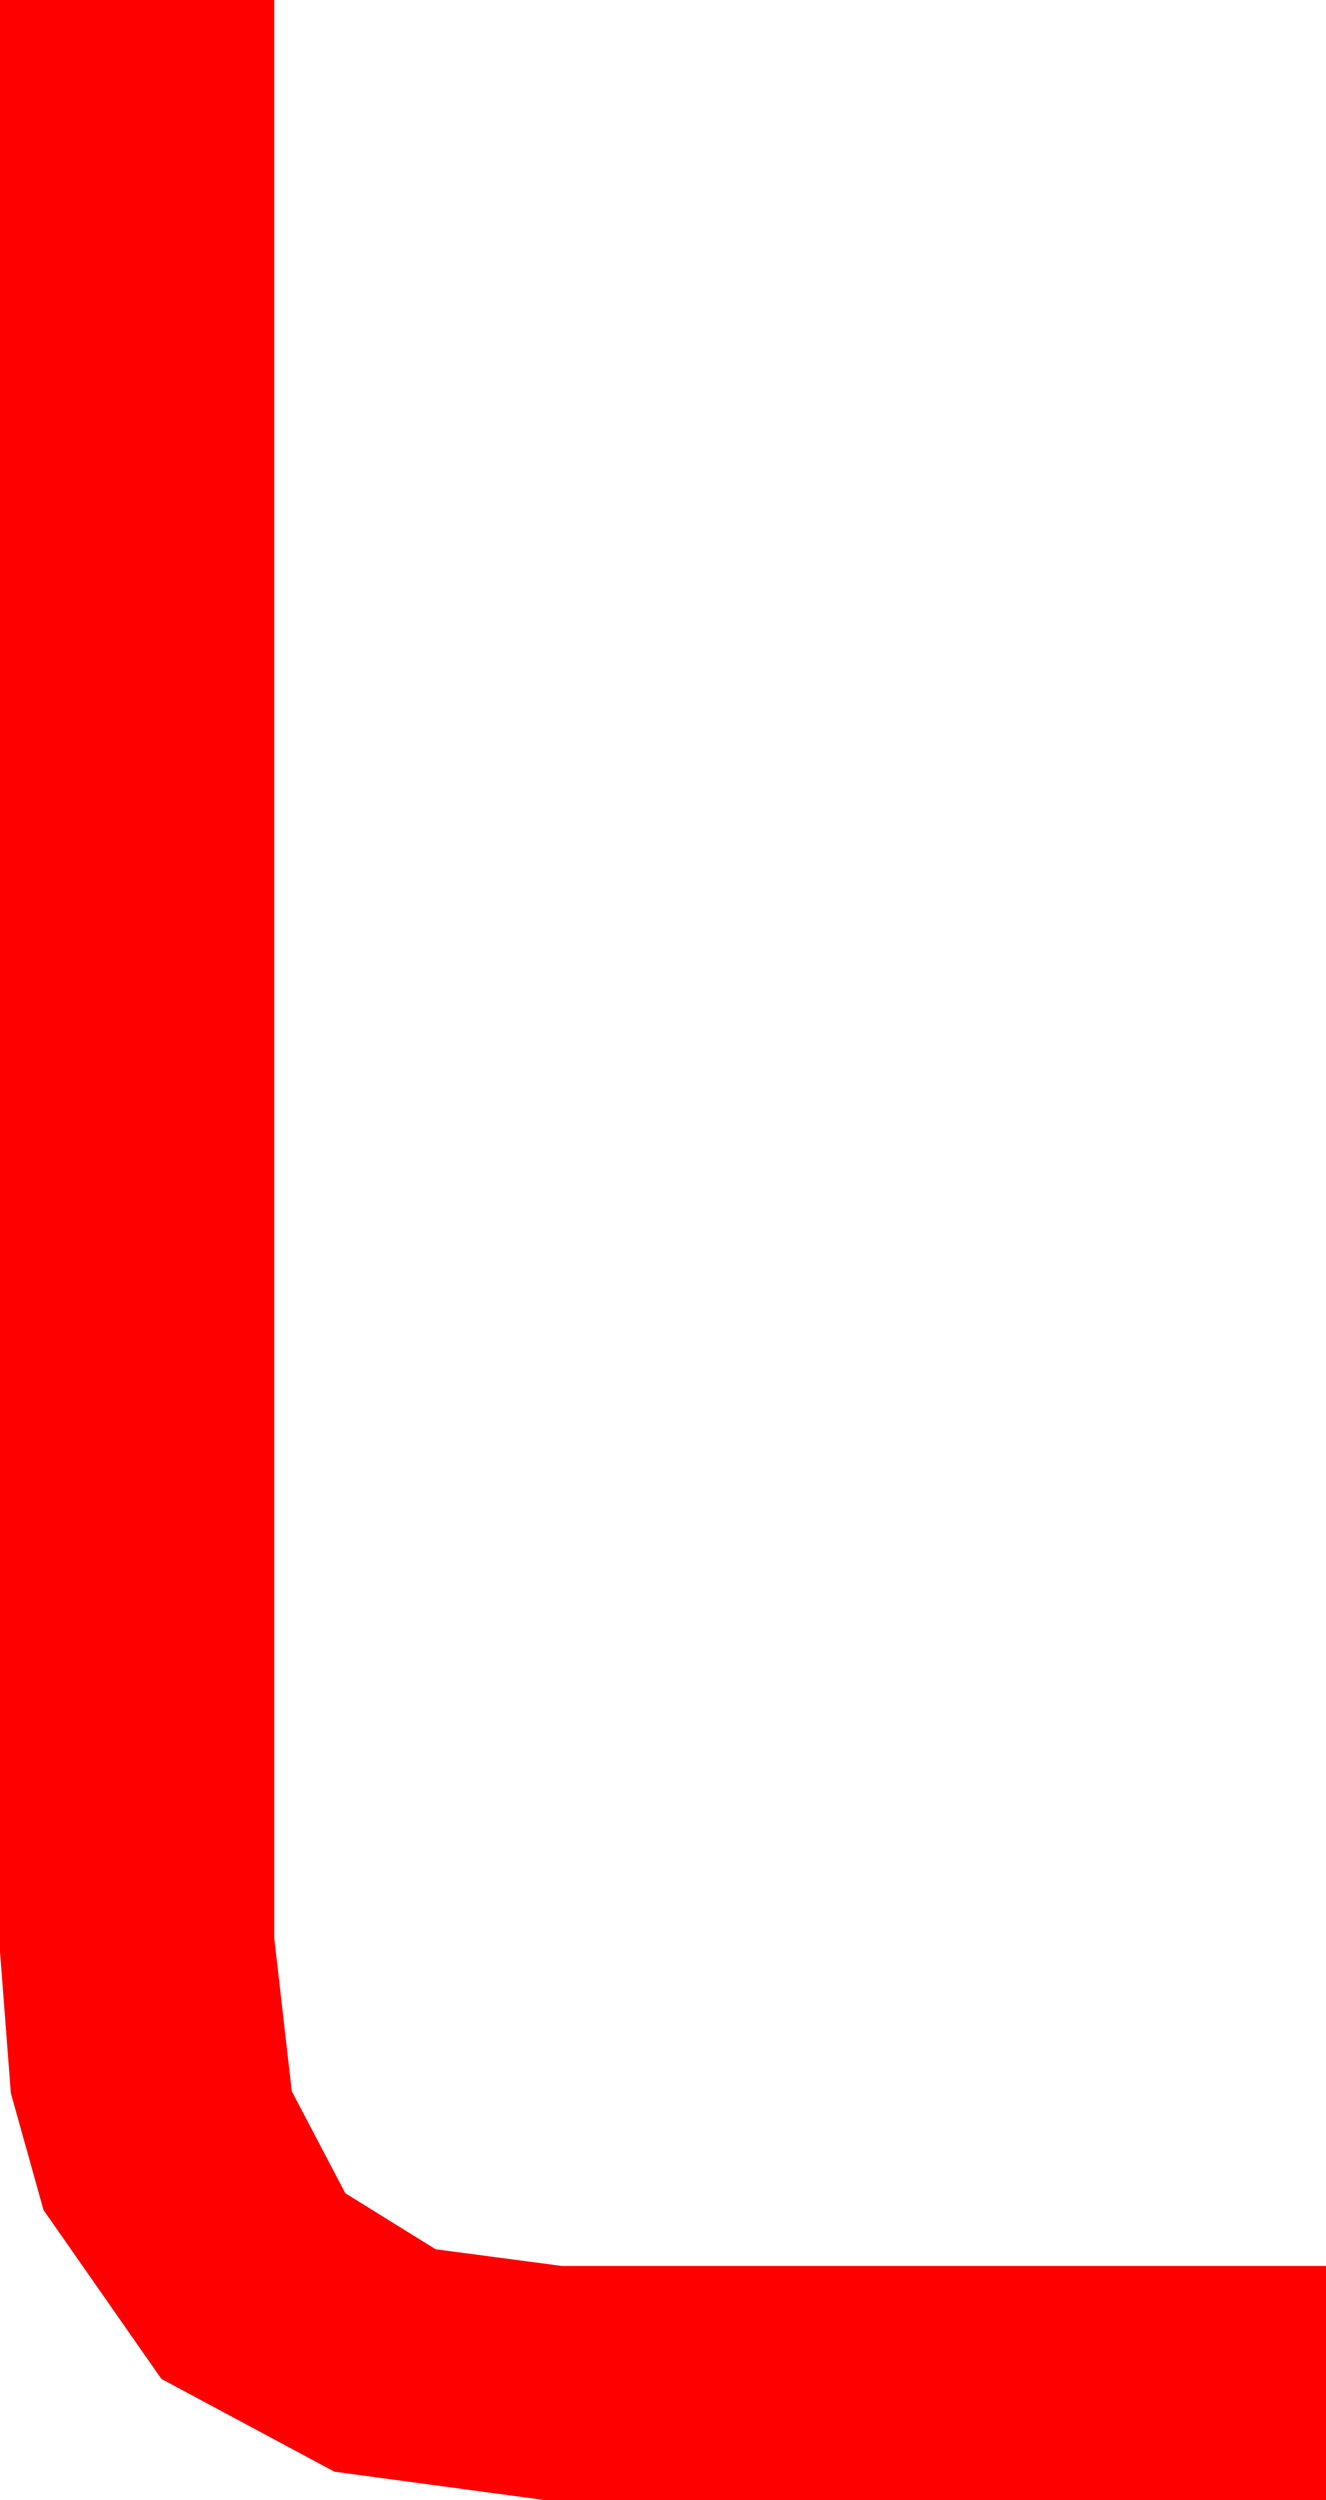 <?xml version="1.0" encoding="utf-8"?>
<!DOCTYPE svg PUBLIC "-//W3C//DTD SVG 1.1//EN" "http://www.w3.org/Graphics/SVG/1.1/DTD/svg11.dtd">
<svg width="23.232" height="43.799" xmlns="http://www.w3.org/2000/svg" xmlns:xlink="http://www.w3.org/1999/xlink" xmlns:xml="http://www.w3.org/XML/1998/namespace" version="1.1">
  <g>
    <g>
      <path style="fill:#FF0000;fill-opacity:1" d="M0,0L4.805,0 4.805,33.955 5.112,36.636 6.05,38.423 7.632,39.404 9.844,39.697 23.232,39.697 23.232,43.799 9.551,43.799 5.859,43.301 2.827,41.675 0.762,38.716 0.19,36.669 0,34.189 0,0z" />
    </g>
  </g>
</svg>